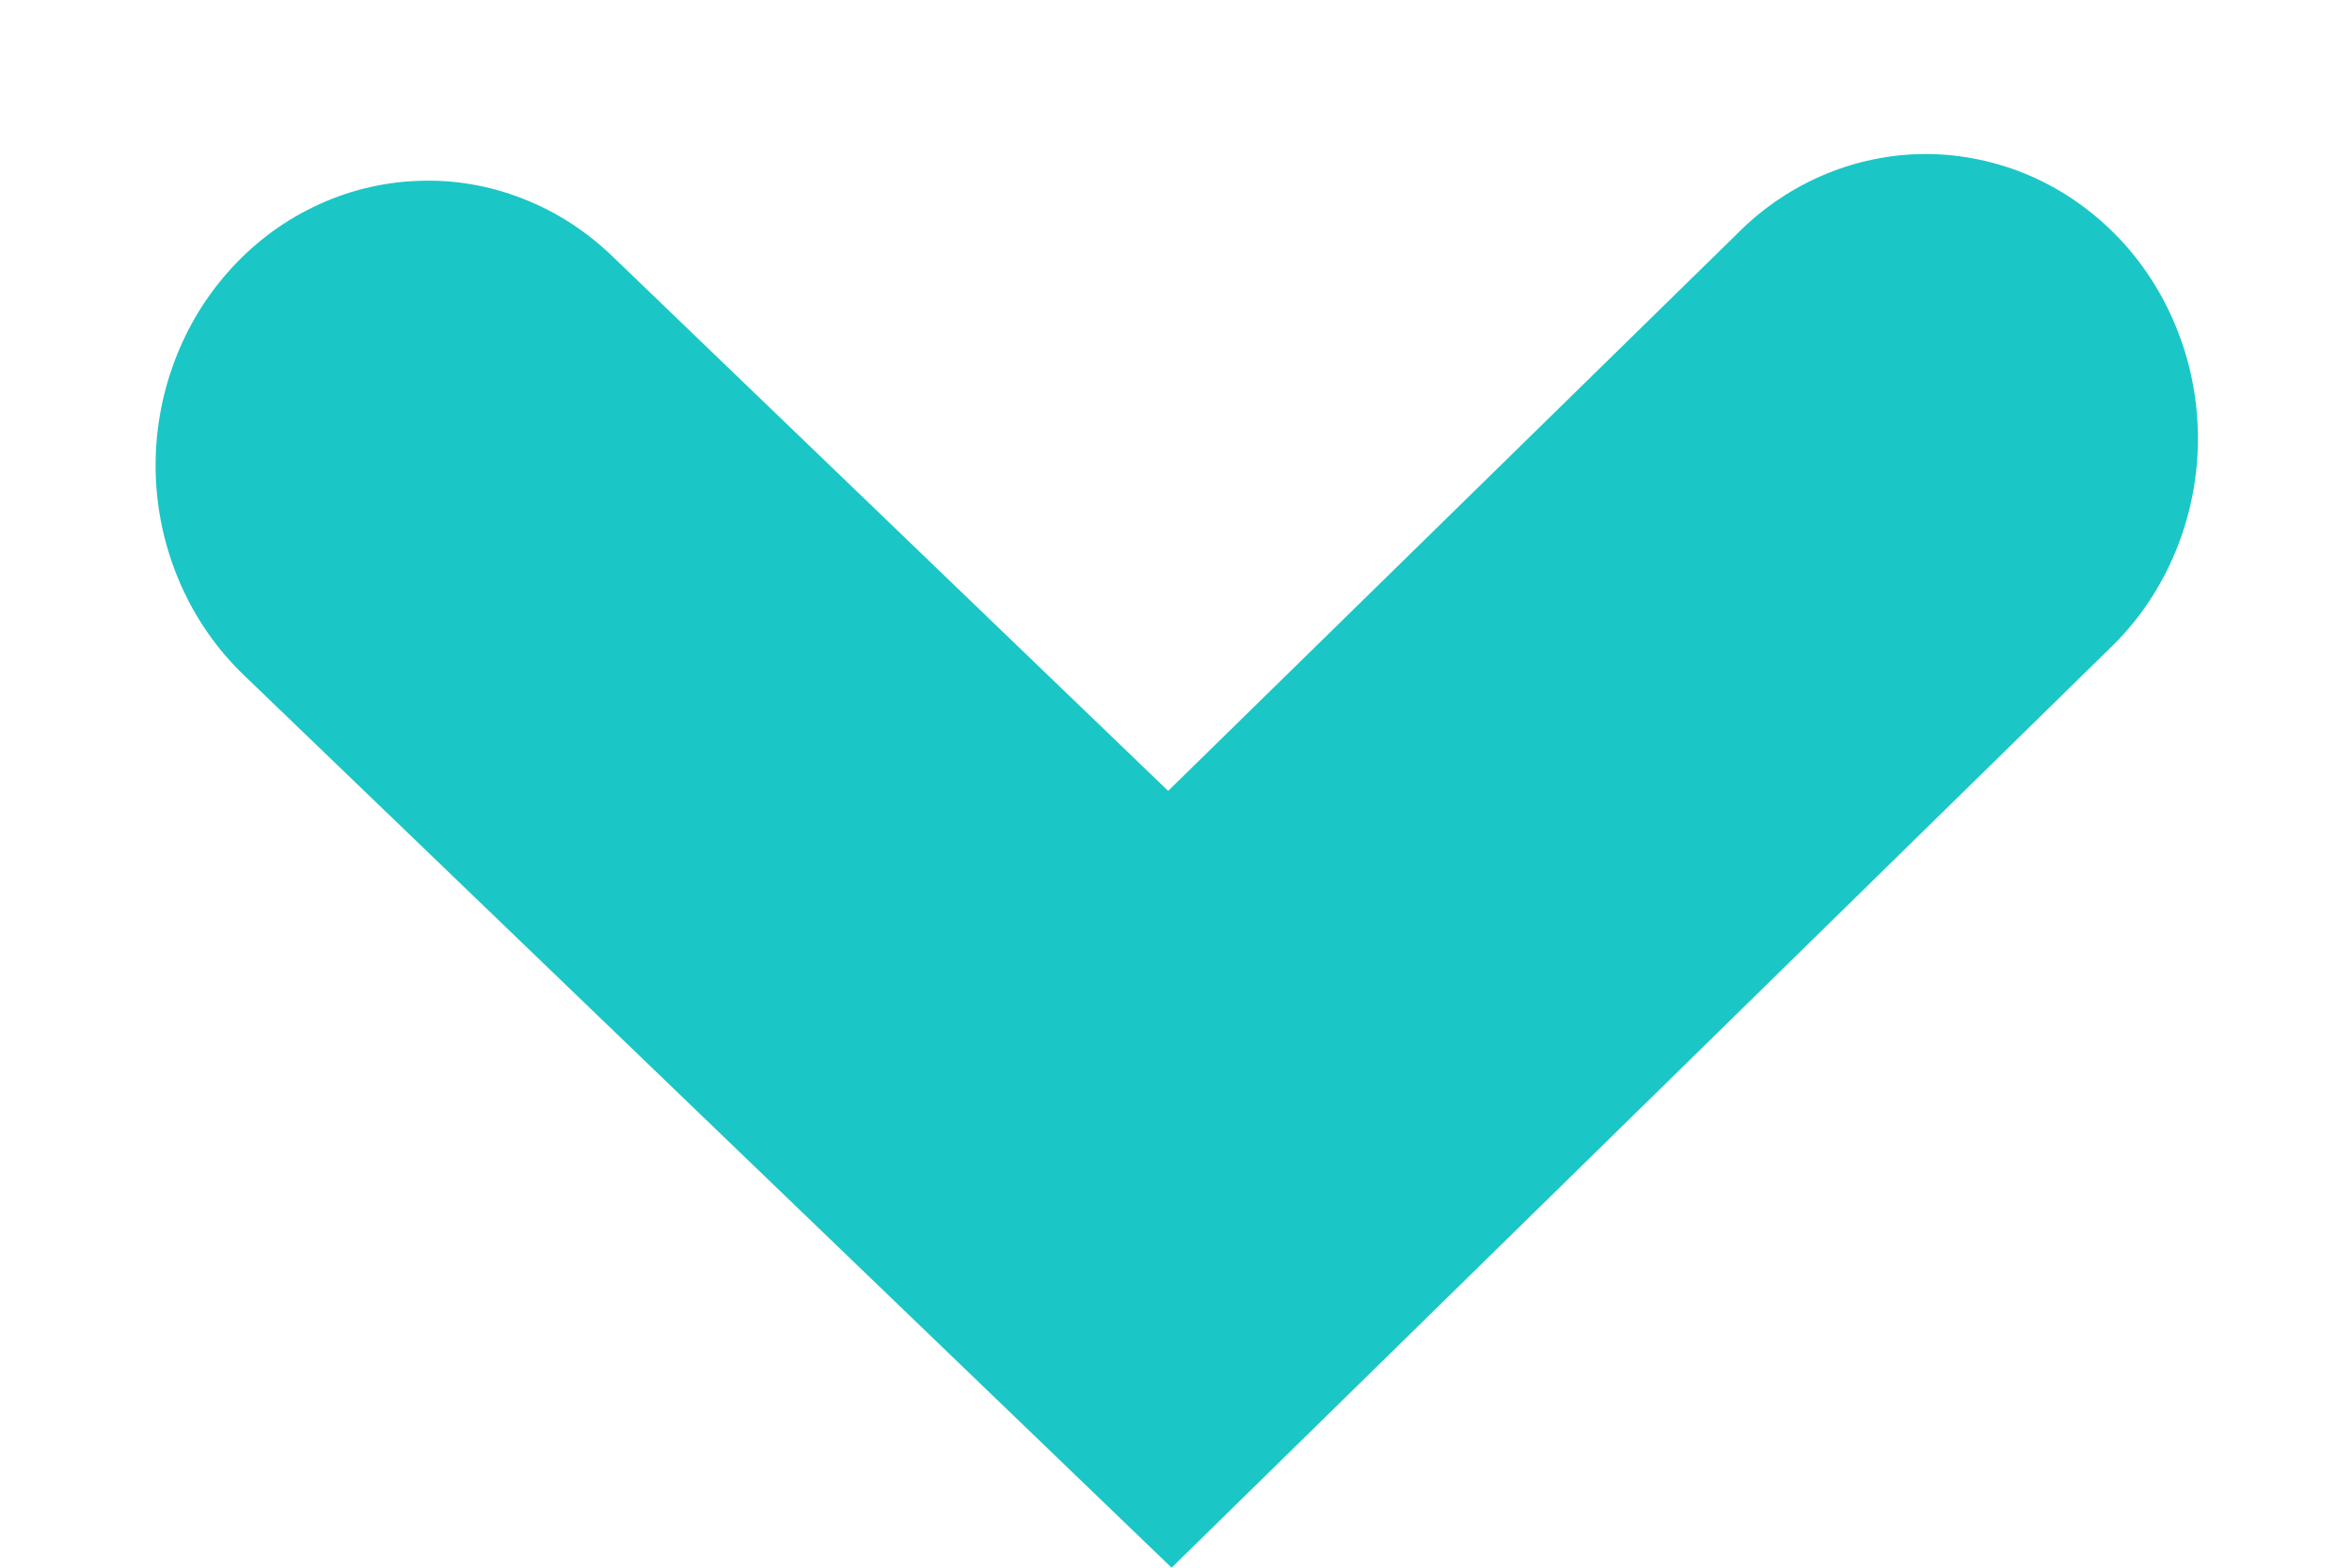 <svg width="15" height="10" viewBox="0 0 15 10" fill="none" xmlns="http://www.w3.org/2000/svg">
<path d="M7.472 10L1.56 4.311C1.391 4.15 1.254 3.956 1.157 3.739C1.06 3.522 1.004 3.288 0.994 3.049C0.984 2.81 1.019 2.571 1.098 2.346C1.176 2.121 1.296 1.915 1.451 1.739C1.606 1.562 1.792 1.42 2 1.32C2.207 1.219 2.432 1.163 2.66 1.154C2.889 1.144 3.117 1.182 3.331 1.266C3.546 1.349 3.742 1.476 3.91 1.639L7.45 5.045L11.079 1.491C11.244 1.324 11.44 1.193 11.654 1.106C11.868 1.019 12.097 0.977 12.327 0.983C12.557 0.99 12.783 1.044 12.993 1.142C13.202 1.24 13.391 1.382 13.549 1.557C13.706 1.733 13.828 1.939 13.908 2.164C13.989 2.39 14.025 2.63 14.016 2.87C14.007 3.11 13.952 3.346 13.855 3.564C13.758 3.783 13.621 3.978 13.451 4.14L7.472 10Z" fill="#1BC6C6"/>
</svg>
